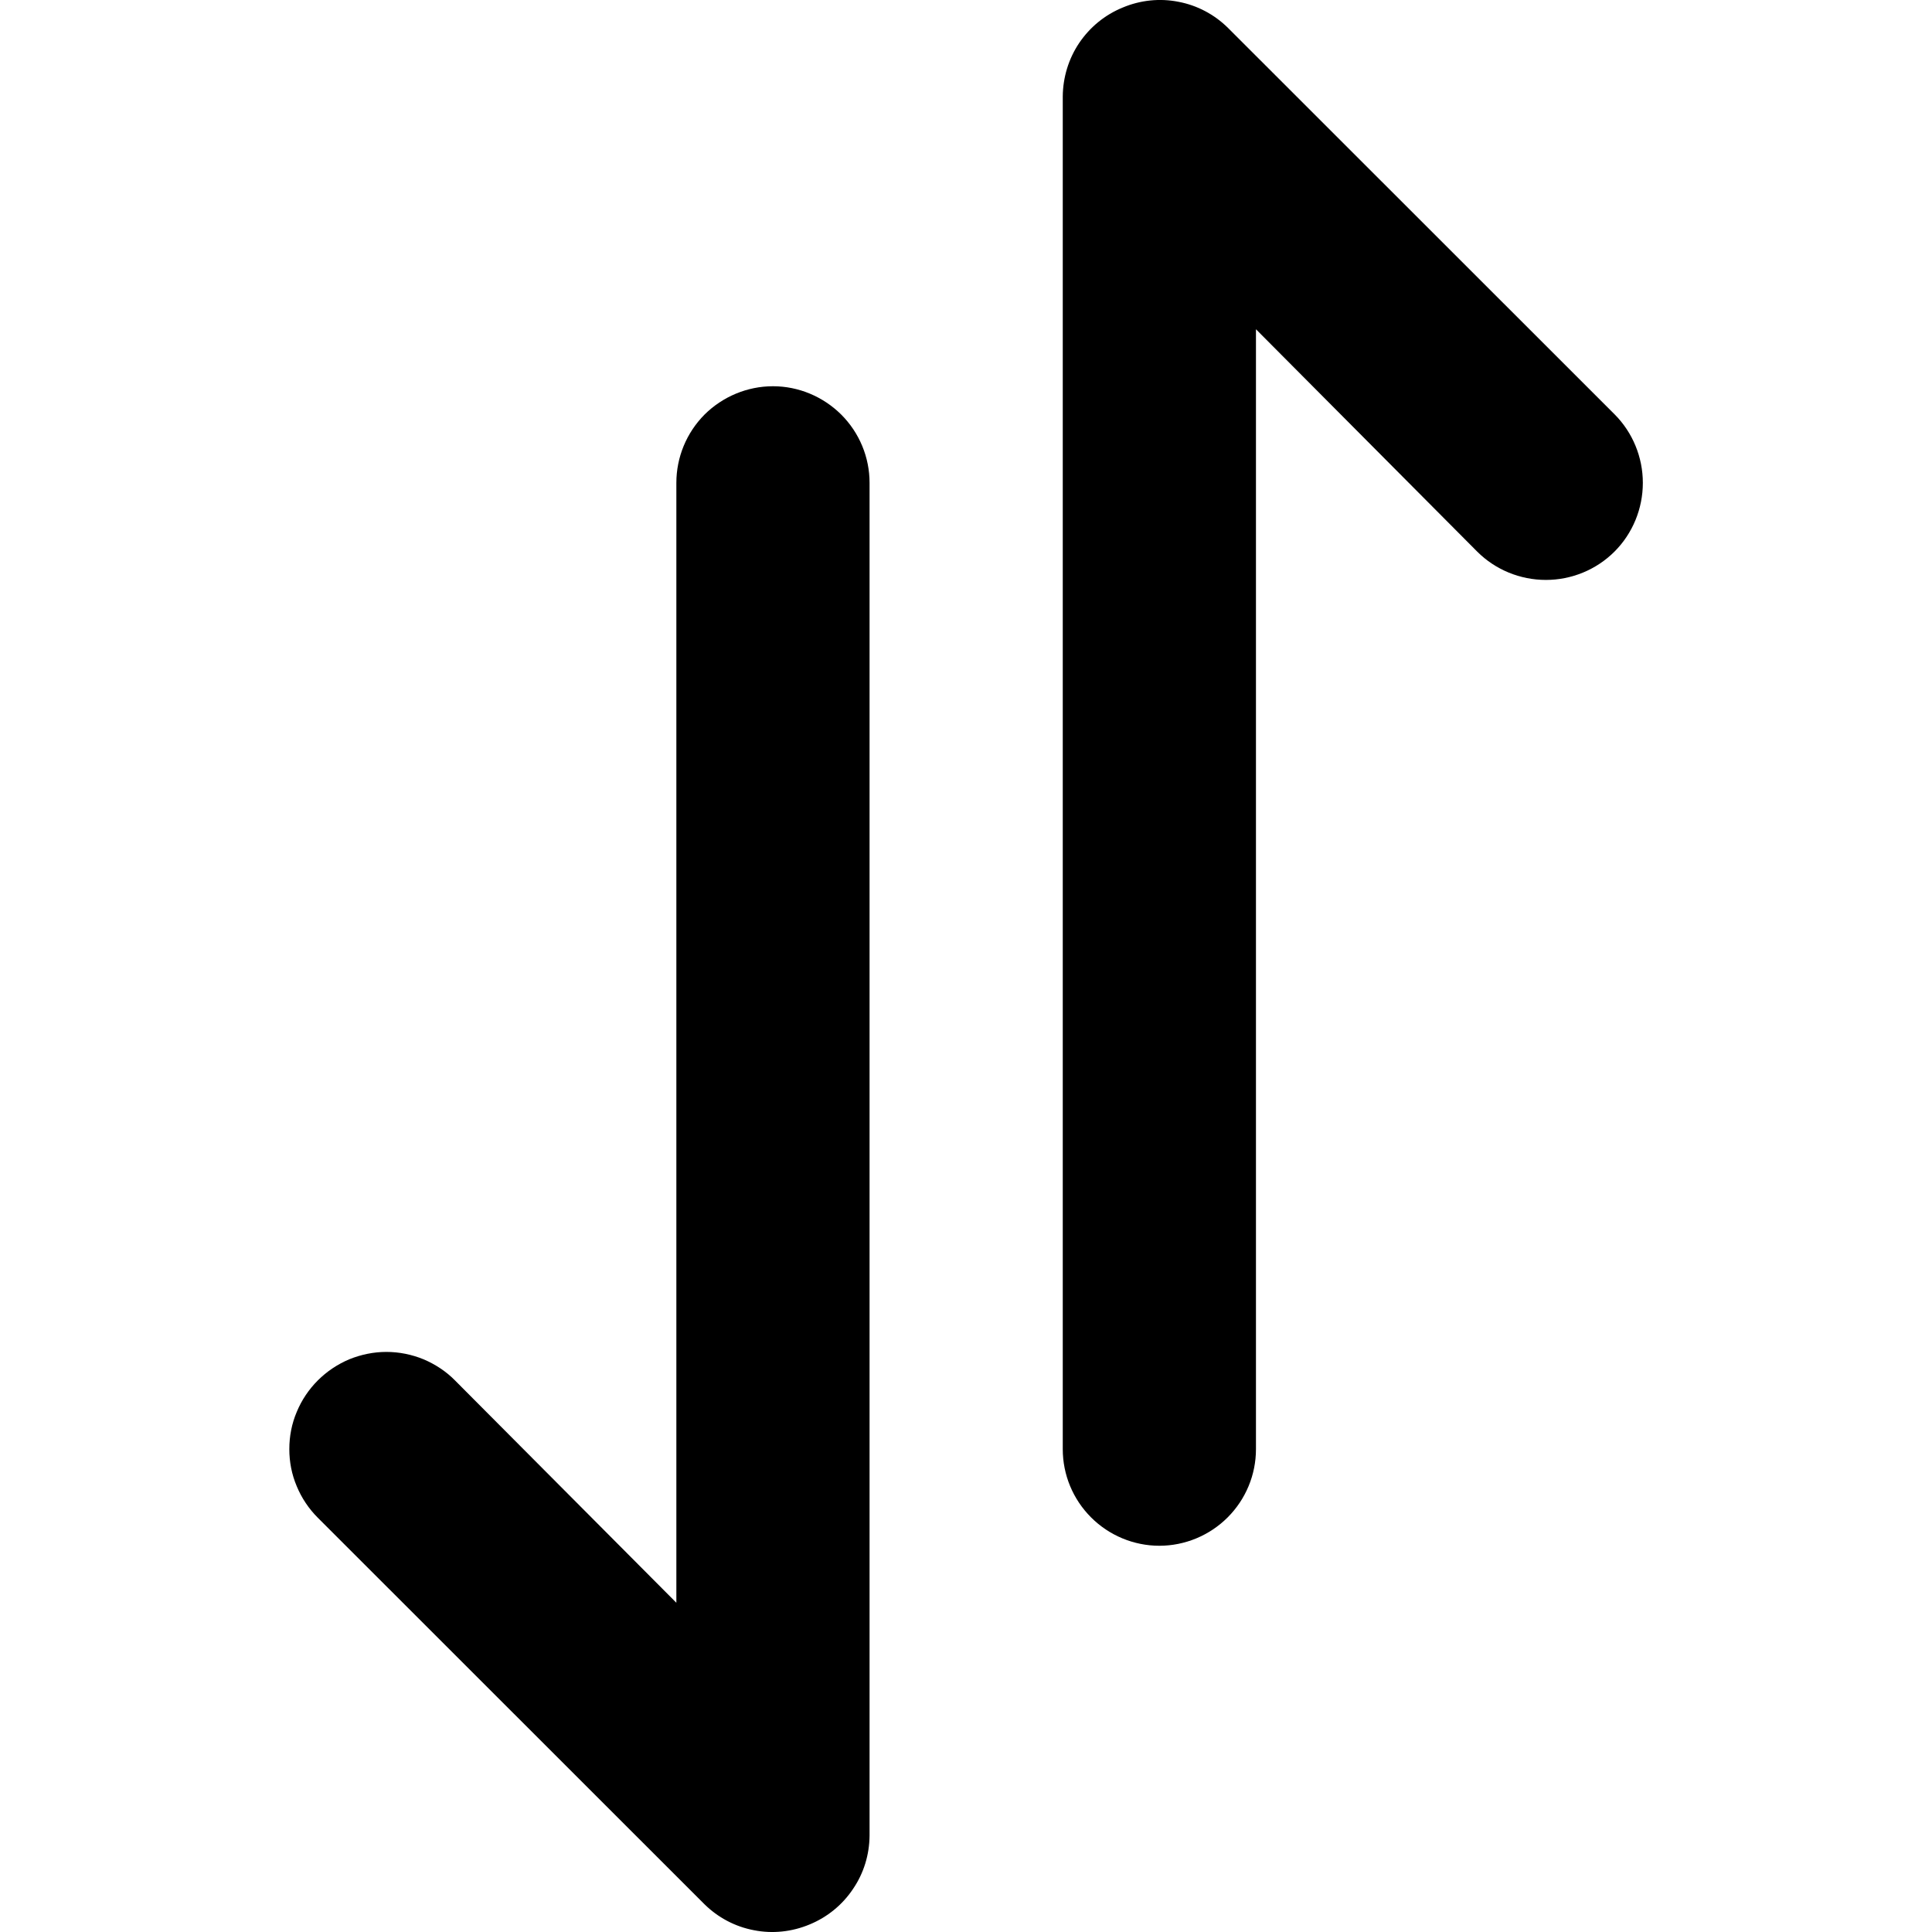 <svg
 
  viewBox="0 0 12 12"
  
  xmlns="http://www.w3.org/2000/svg"
>
  <path
    d="M7.201 9.601C7.36 9.601 7.513 9.537 7.625 9.425C7.738 9.312 7.801 9.16 7.801 9.001V2.045L9.175 3.426C9.288 3.539 9.442 3.602 9.602 3.602C9.761 3.602 9.915 3.539 10.028 3.426C10.141 3.313 10.204 3.159 10.204 2.999C10.204 2.84 10.141 2.686 10.028 2.573L7.627 0.173C7.543 0.09 7.436 0.033 7.319 0.011C7.203 -0.012 7.082 0.001 6.973 0.047C6.863 0.092 6.77 0.168 6.703 0.267C6.637 0.365 6.602 0.481 6.601 0.599V9.001C6.601 9.16 6.664 9.312 6.777 9.425C6.889 9.537 7.042 9.601 7.201 9.601ZM5.029 11.953C5.138 11.908 5.232 11.832 5.298 11.733C5.365 11.635 5.4 11.52 5.401 11.401L5.401 2.999C5.401 2.84 5.338 2.688 5.225 2.575C5.112 2.463 4.96 2.399 4.801 2.399C4.642 2.399 4.489 2.463 4.376 2.575C4.264 2.688 4.201 2.84 4.201 2.999L4.201 9.955L2.826 8.574C2.771 8.518 2.704 8.474 2.631 8.443C2.558 8.413 2.479 8.397 2.4 8.397C2.321 8.397 2.243 8.413 2.169 8.443C2.096 8.474 2.03 8.518 1.974 8.574C1.918 8.63 1.873 8.697 1.843 8.77C1.812 8.843 1.797 8.921 1.797 9.001C1.797 9.08 1.812 9.158 1.843 9.231C1.873 9.304 1.918 9.371 1.974 9.427L4.375 11.827C4.459 11.91 4.566 11.967 4.683 11.989C4.799 12.012 4.919 11.999 5.029 11.953Z"
  />
</svg>
